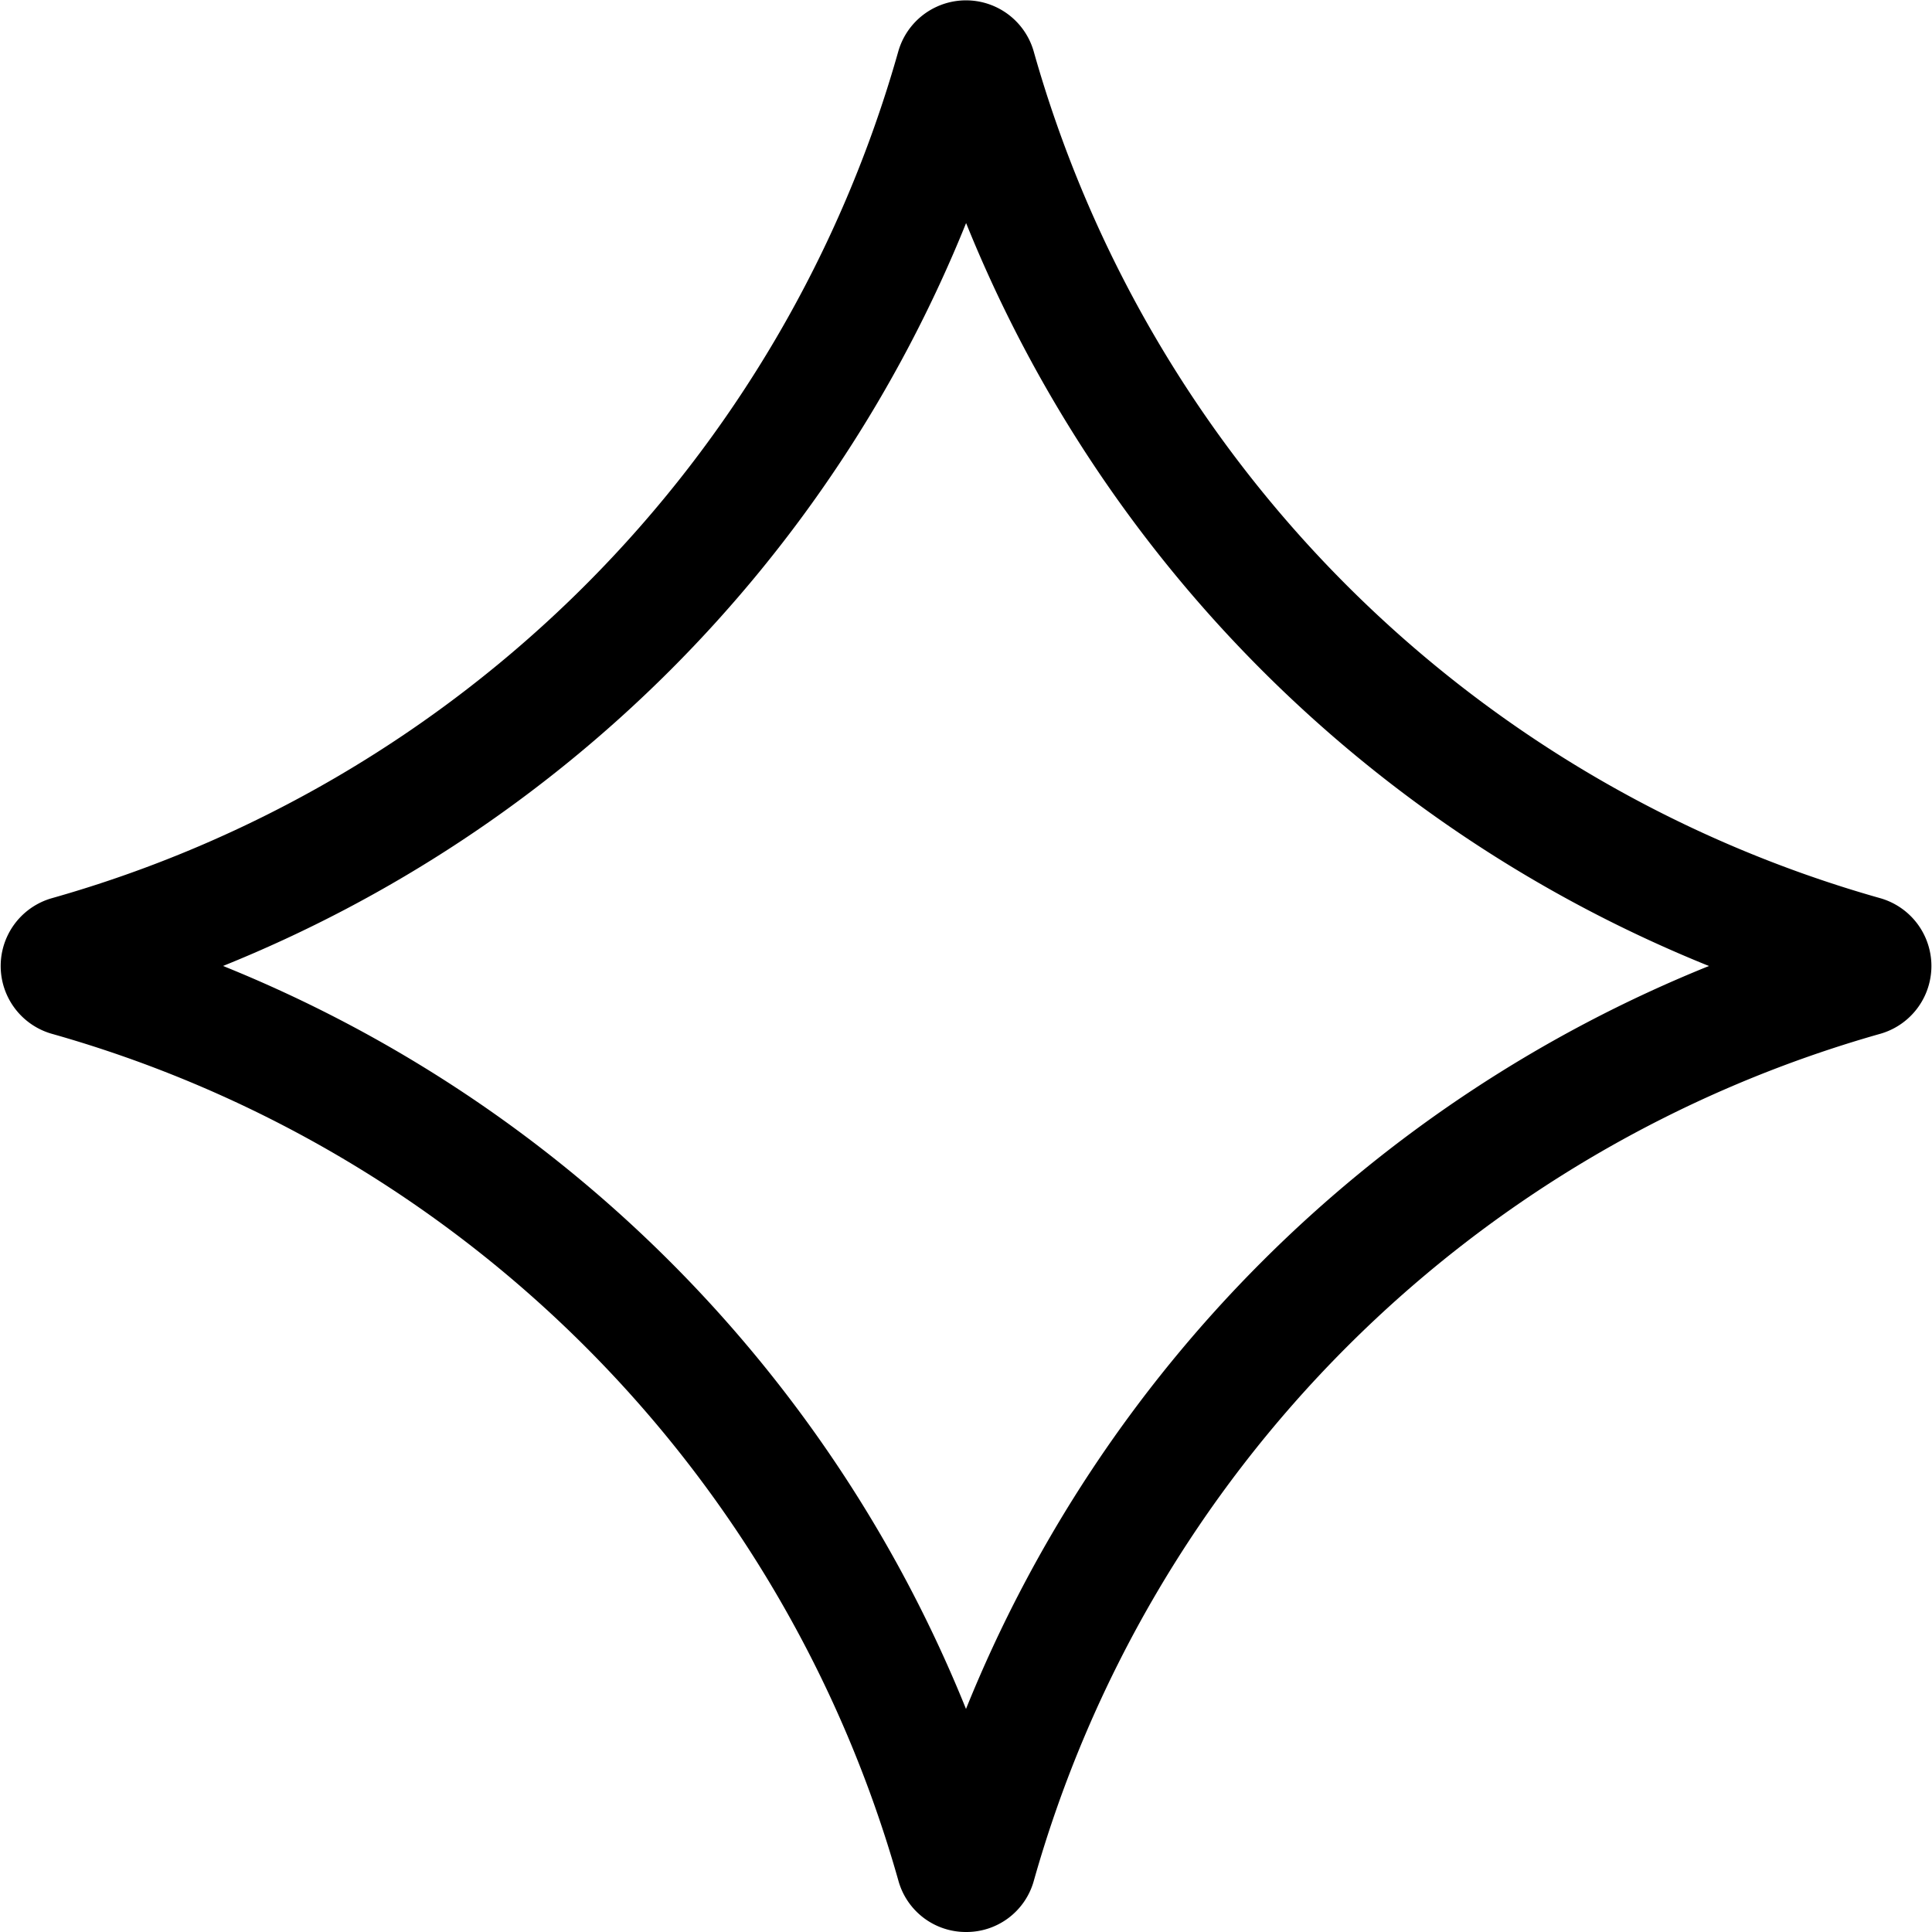 <?xml version="1.0" encoding="utf-8"?>
<svg rpl="" fill="currentColor" height="20" icon-name="distinguish-outline" viewBox="0 0 20 20" width="20" xmlns="http://www.w3.org/2000/svg"> <!--?lit$3630221905$--><!--?lit$3630221905$--><path d="M10 20a.724.724 0 0 1-.7-.532A12.693 12.693 0 0 0 .53 10.7a.73.73 0 0 1 0-1.4A12.7 12.7 0 0 0 9.3.529a.729.729 0 0 1 1.4 0A12.692 12.692 0 0 0 19.471 9.3a.73.73 0 0 1 0 1.4 12.7 12.7 0 0 0-8.769 8.77A.723.723 0 0 1 10 20ZM2.31 10A13.9 13.9 0 0 1 10 17.691 13.9 13.9 0 0 1 17.691 10a13.9 13.9 0 0 1-7.69-7.691A13.9 13.9 0 0 1 2.308 10Z"></path><!--?--> </svg>